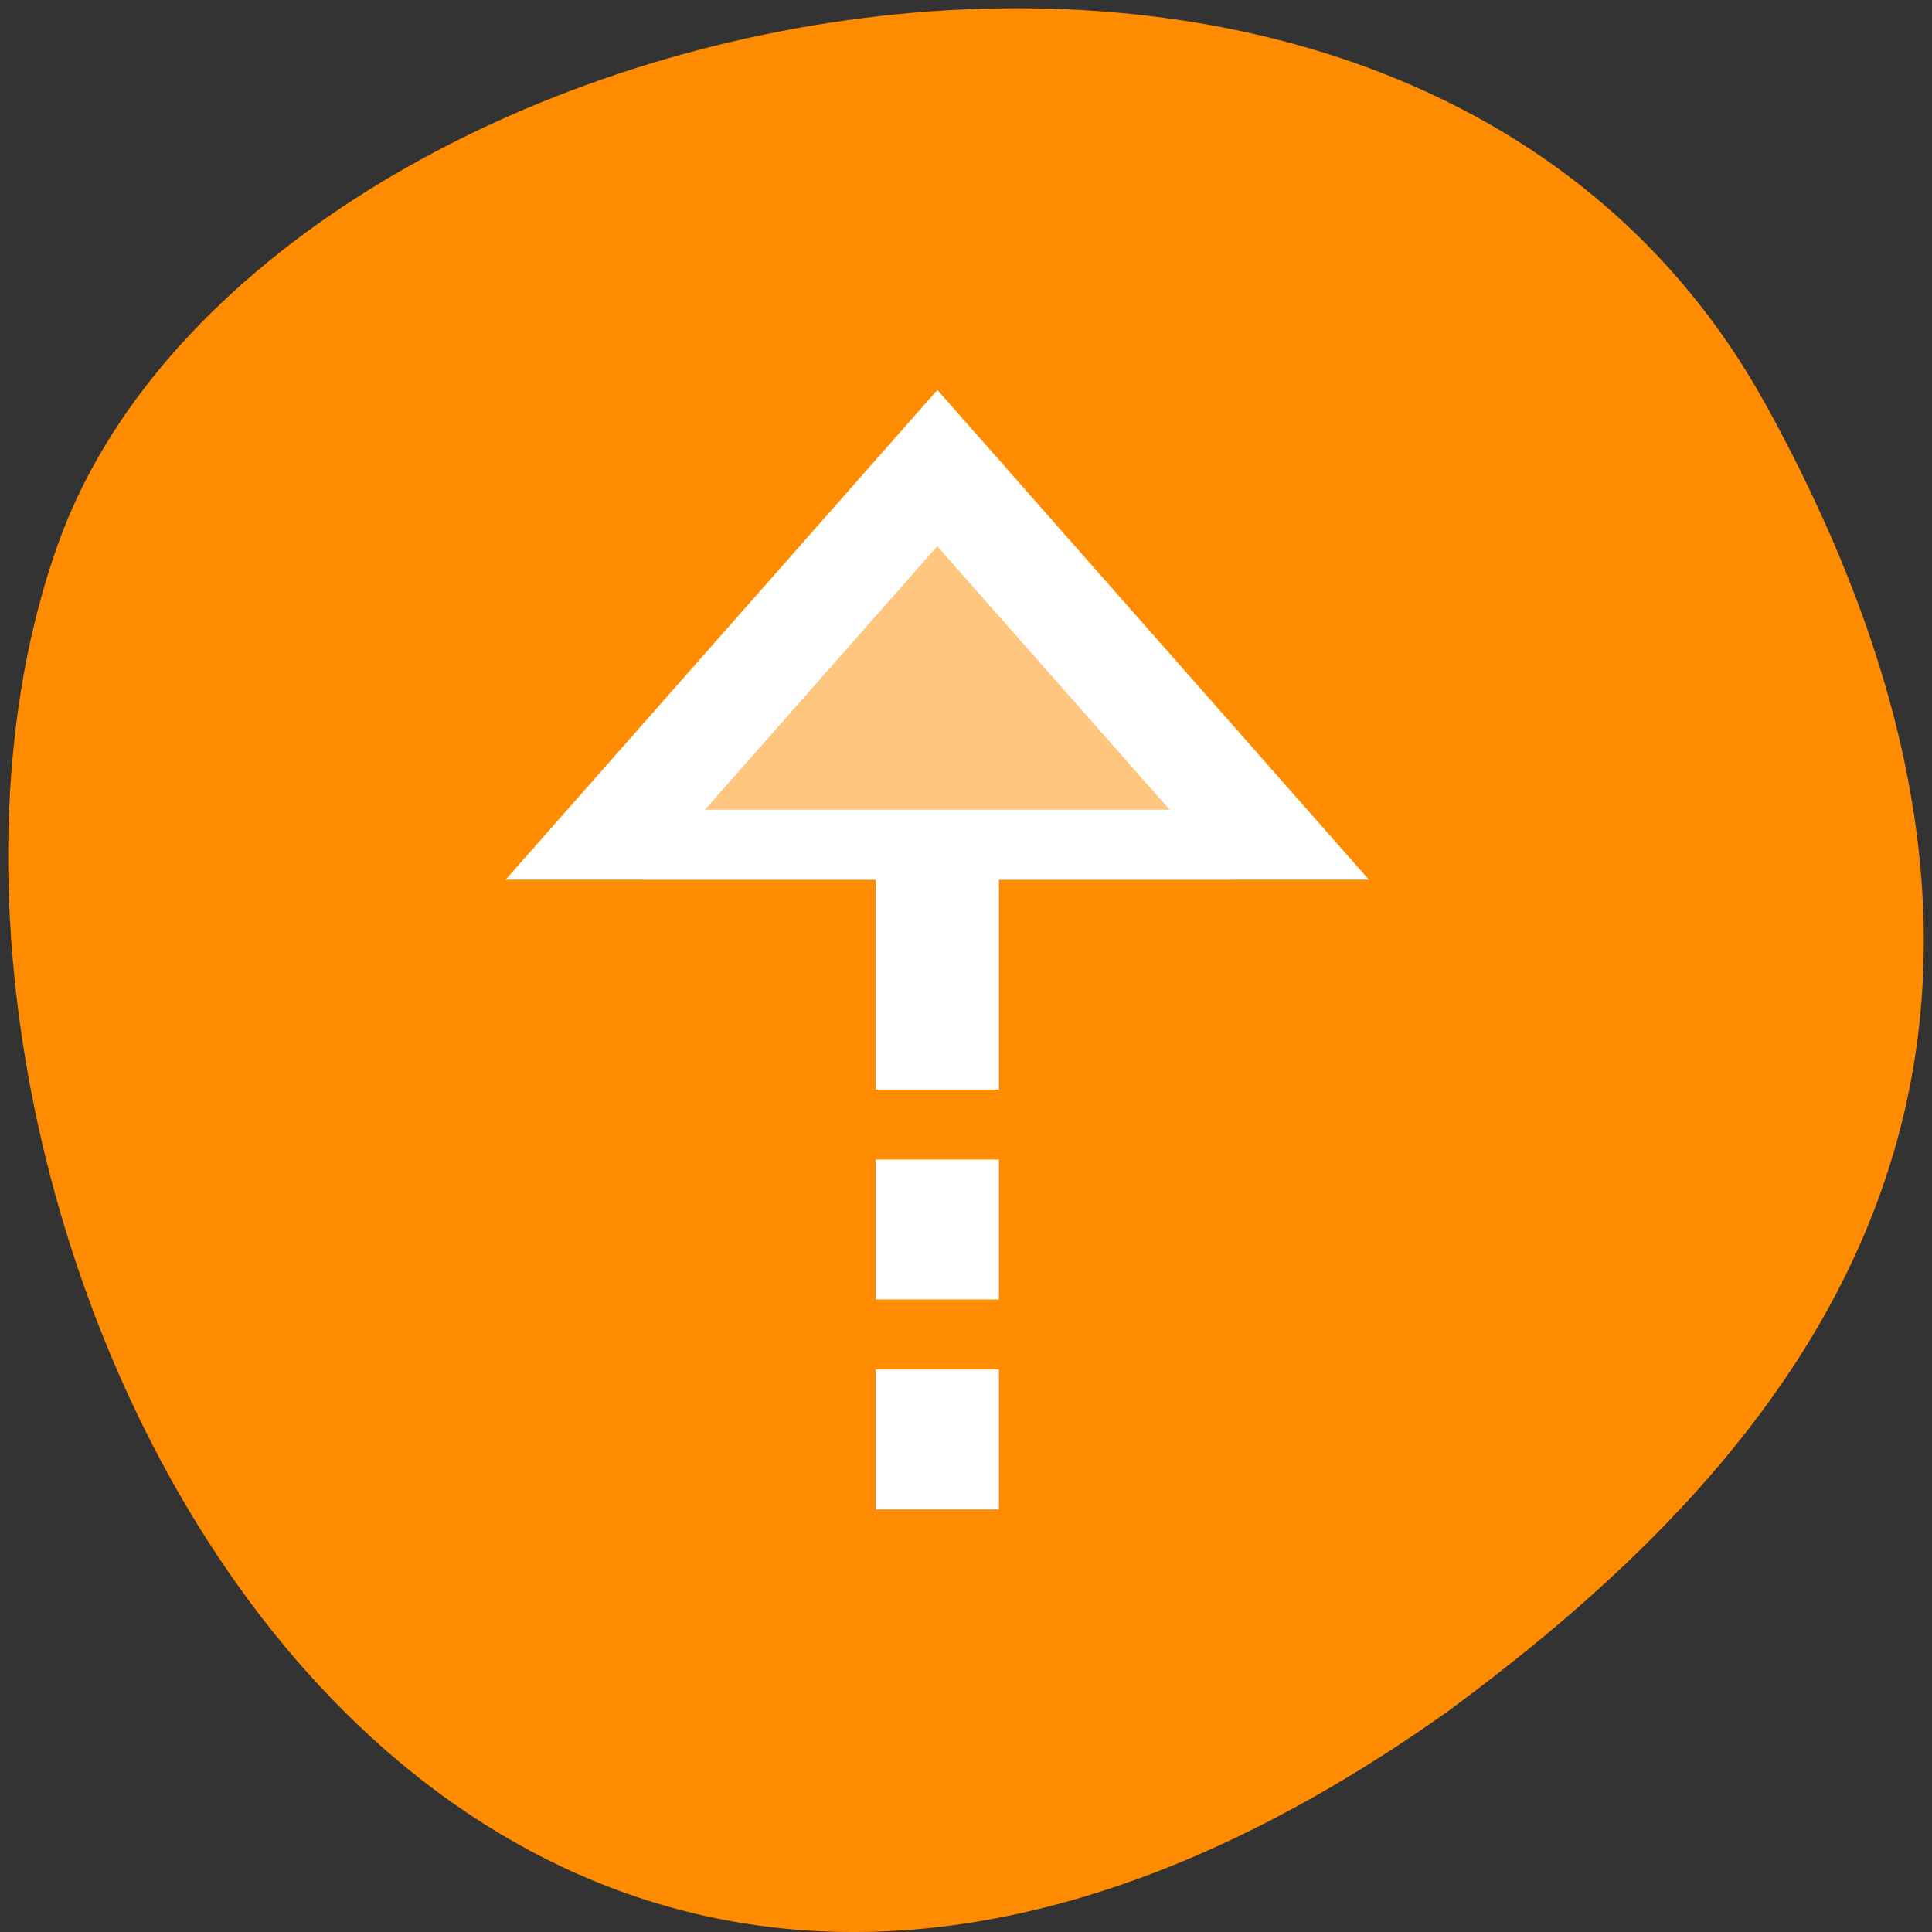<svg xmlns="http://www.w3.org/2000/svg" viewBox="0 0 48 48"><rect x="0" y="0" width="48" height="48" fill="#333333" stroke="none"/><path d="m 43.871 10.055 c -9.102 -16.527 -37.617 -10.113 -42.441 3.492 c -5.75 16.211 9.211 46.996 34.555 28.961 c 8.535 -6.297 16.988 -15.926 7.887 -32.453" style="fill:#ff8c00"/><g style="fill:#fff"><path d="m 23.289 9.688 l -10.727 12.168 h 9.195 v 5.215 h 3.062 v -5.215 h 9.191 m -10.723 -8.281 l 5.77 6.543 h -11.539 m 4.238 8.691 v 3.477 h 3.062 v -3.477 m -3.062 5.215 v 3.477 h 3.062 v -3.477"/><path d="m 23.289 13.574 l -7.301 8.281 h 14.602" style="fill-opacity:0.502"/></g></svg>